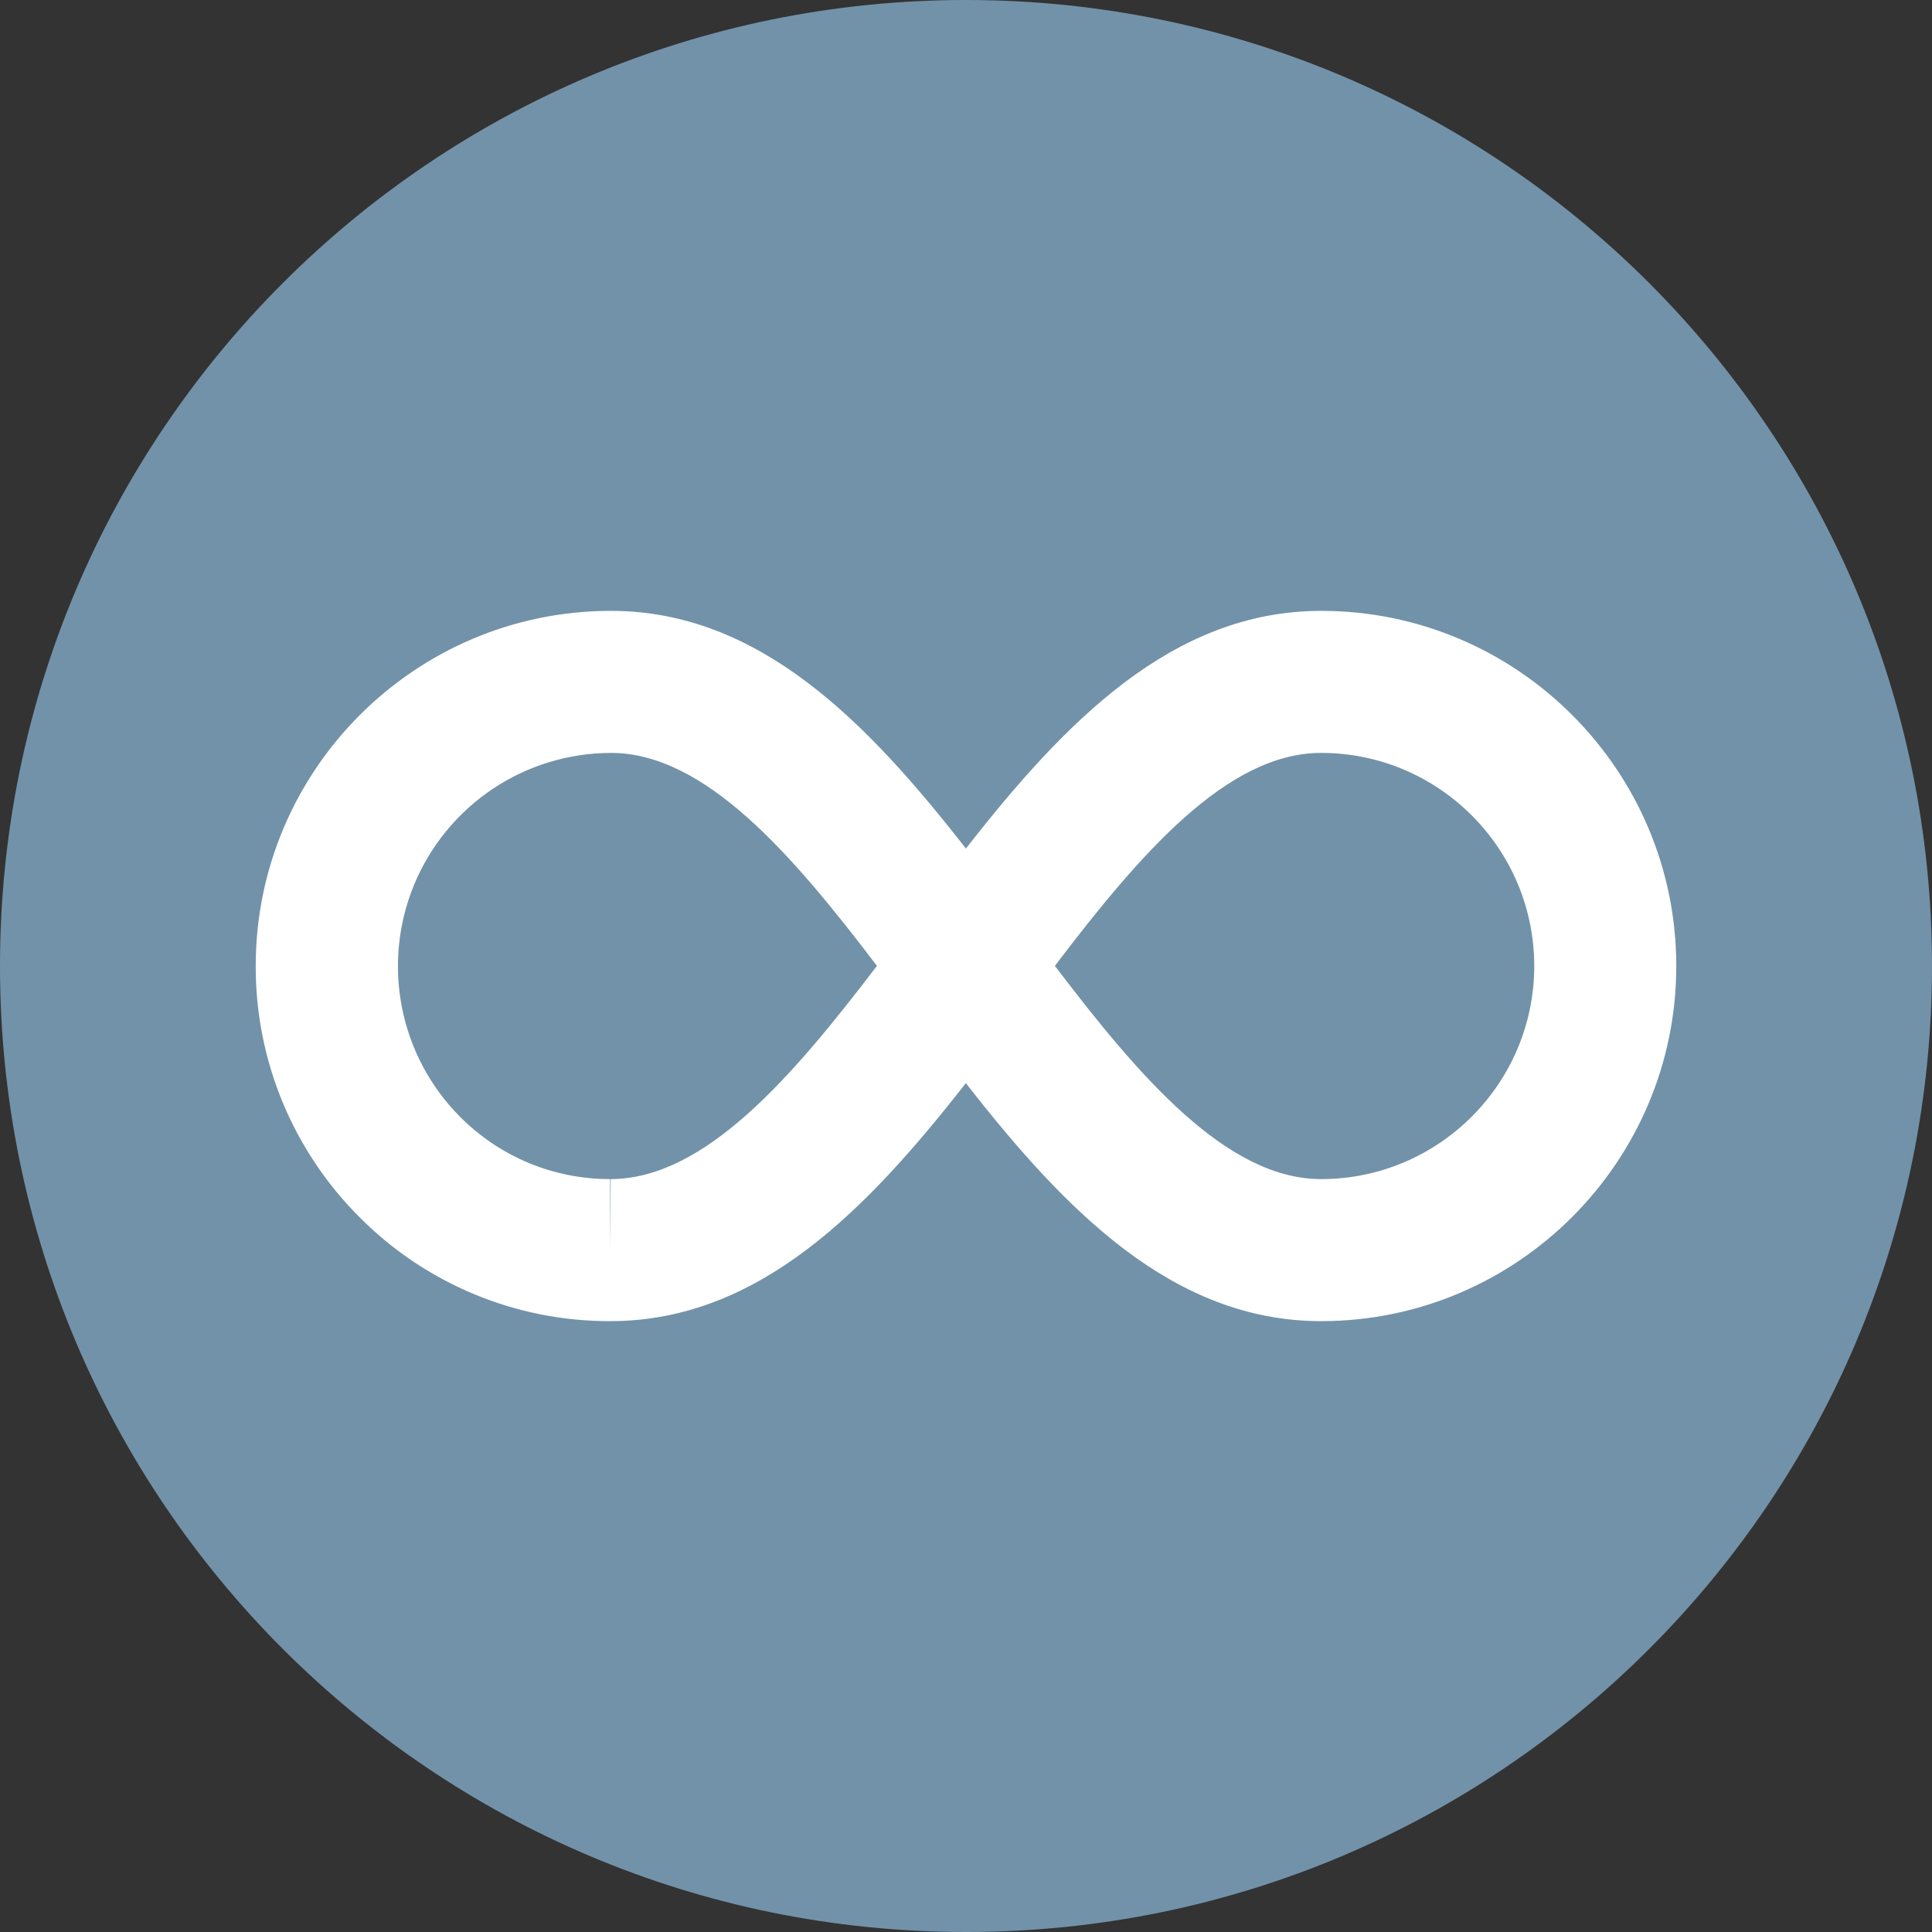 <svg width="50" height="50" viewBox="0 0 50 50" fill="none" xmlns="http://www.w3.org/2000/svg">
<rect x="0" y="0" width="50" height="50" fill="#333333" stroke="none"/>
<path d="M0 25C0 11.193 11.193 0 25 0V0C38.807 0 50 11.193 50 25V25C50 38.807 38.807 50 25 50V50C11.193 50 0 38.807 0 25V25Z" fill="#7292A9"/>
<path d="M34.191 15.809C30.342 15.809 27.553 18.689 24.998 21.96C22.443 18.689 19.656 15.809 15.809 15.809C10.741 15.809 6.618 19.932 6.618 25C6.615 26.206 6.85 27.401 7.31 28.516C7.771 29.631 8.447 30.644 9.3 31.496C10.149 32.353 11.16 33.032 12.275 33.495C13.389 33.958 14.584 34.194 15.79 34.191H15.812C19.652 34.182 22.439 31.302 24.996 28.031C27.553 31.307 30.342 34.191 34.191 34.191C39.259 34.191 43.382 30.068 43.382 25C43.382 19.932 39.259 15.809 34.191 15.809ZM15.805 30.515L15.79 32.353V30.515C14.322 30.515 12.941 29.941 11.904 28.901C11.136 28.128 10.613 27.145 10.403 26.076C10.192 25.006 10.302 23.899 10.719 22.892C11.137 21.885 11.843 21.025 12.748 20.419C13.654 19.812 14.719 19.488 15.809 19.485C18.254 19.485 20.515 22.129 22.695 24.996C20.511 27.862 18.25 30.509 15.805 30.515ZM34.191 30.515C31.746 30.515 29.483 27.868 27.3 24.996C29.482 22.129 31.743 19.485 34.191 19.485C37.232 19.485 39.706 21.96 39.706 25C39.706 28.041 37.232 30.515 34.191 30.515Z" fill="white"/>
</svg>
